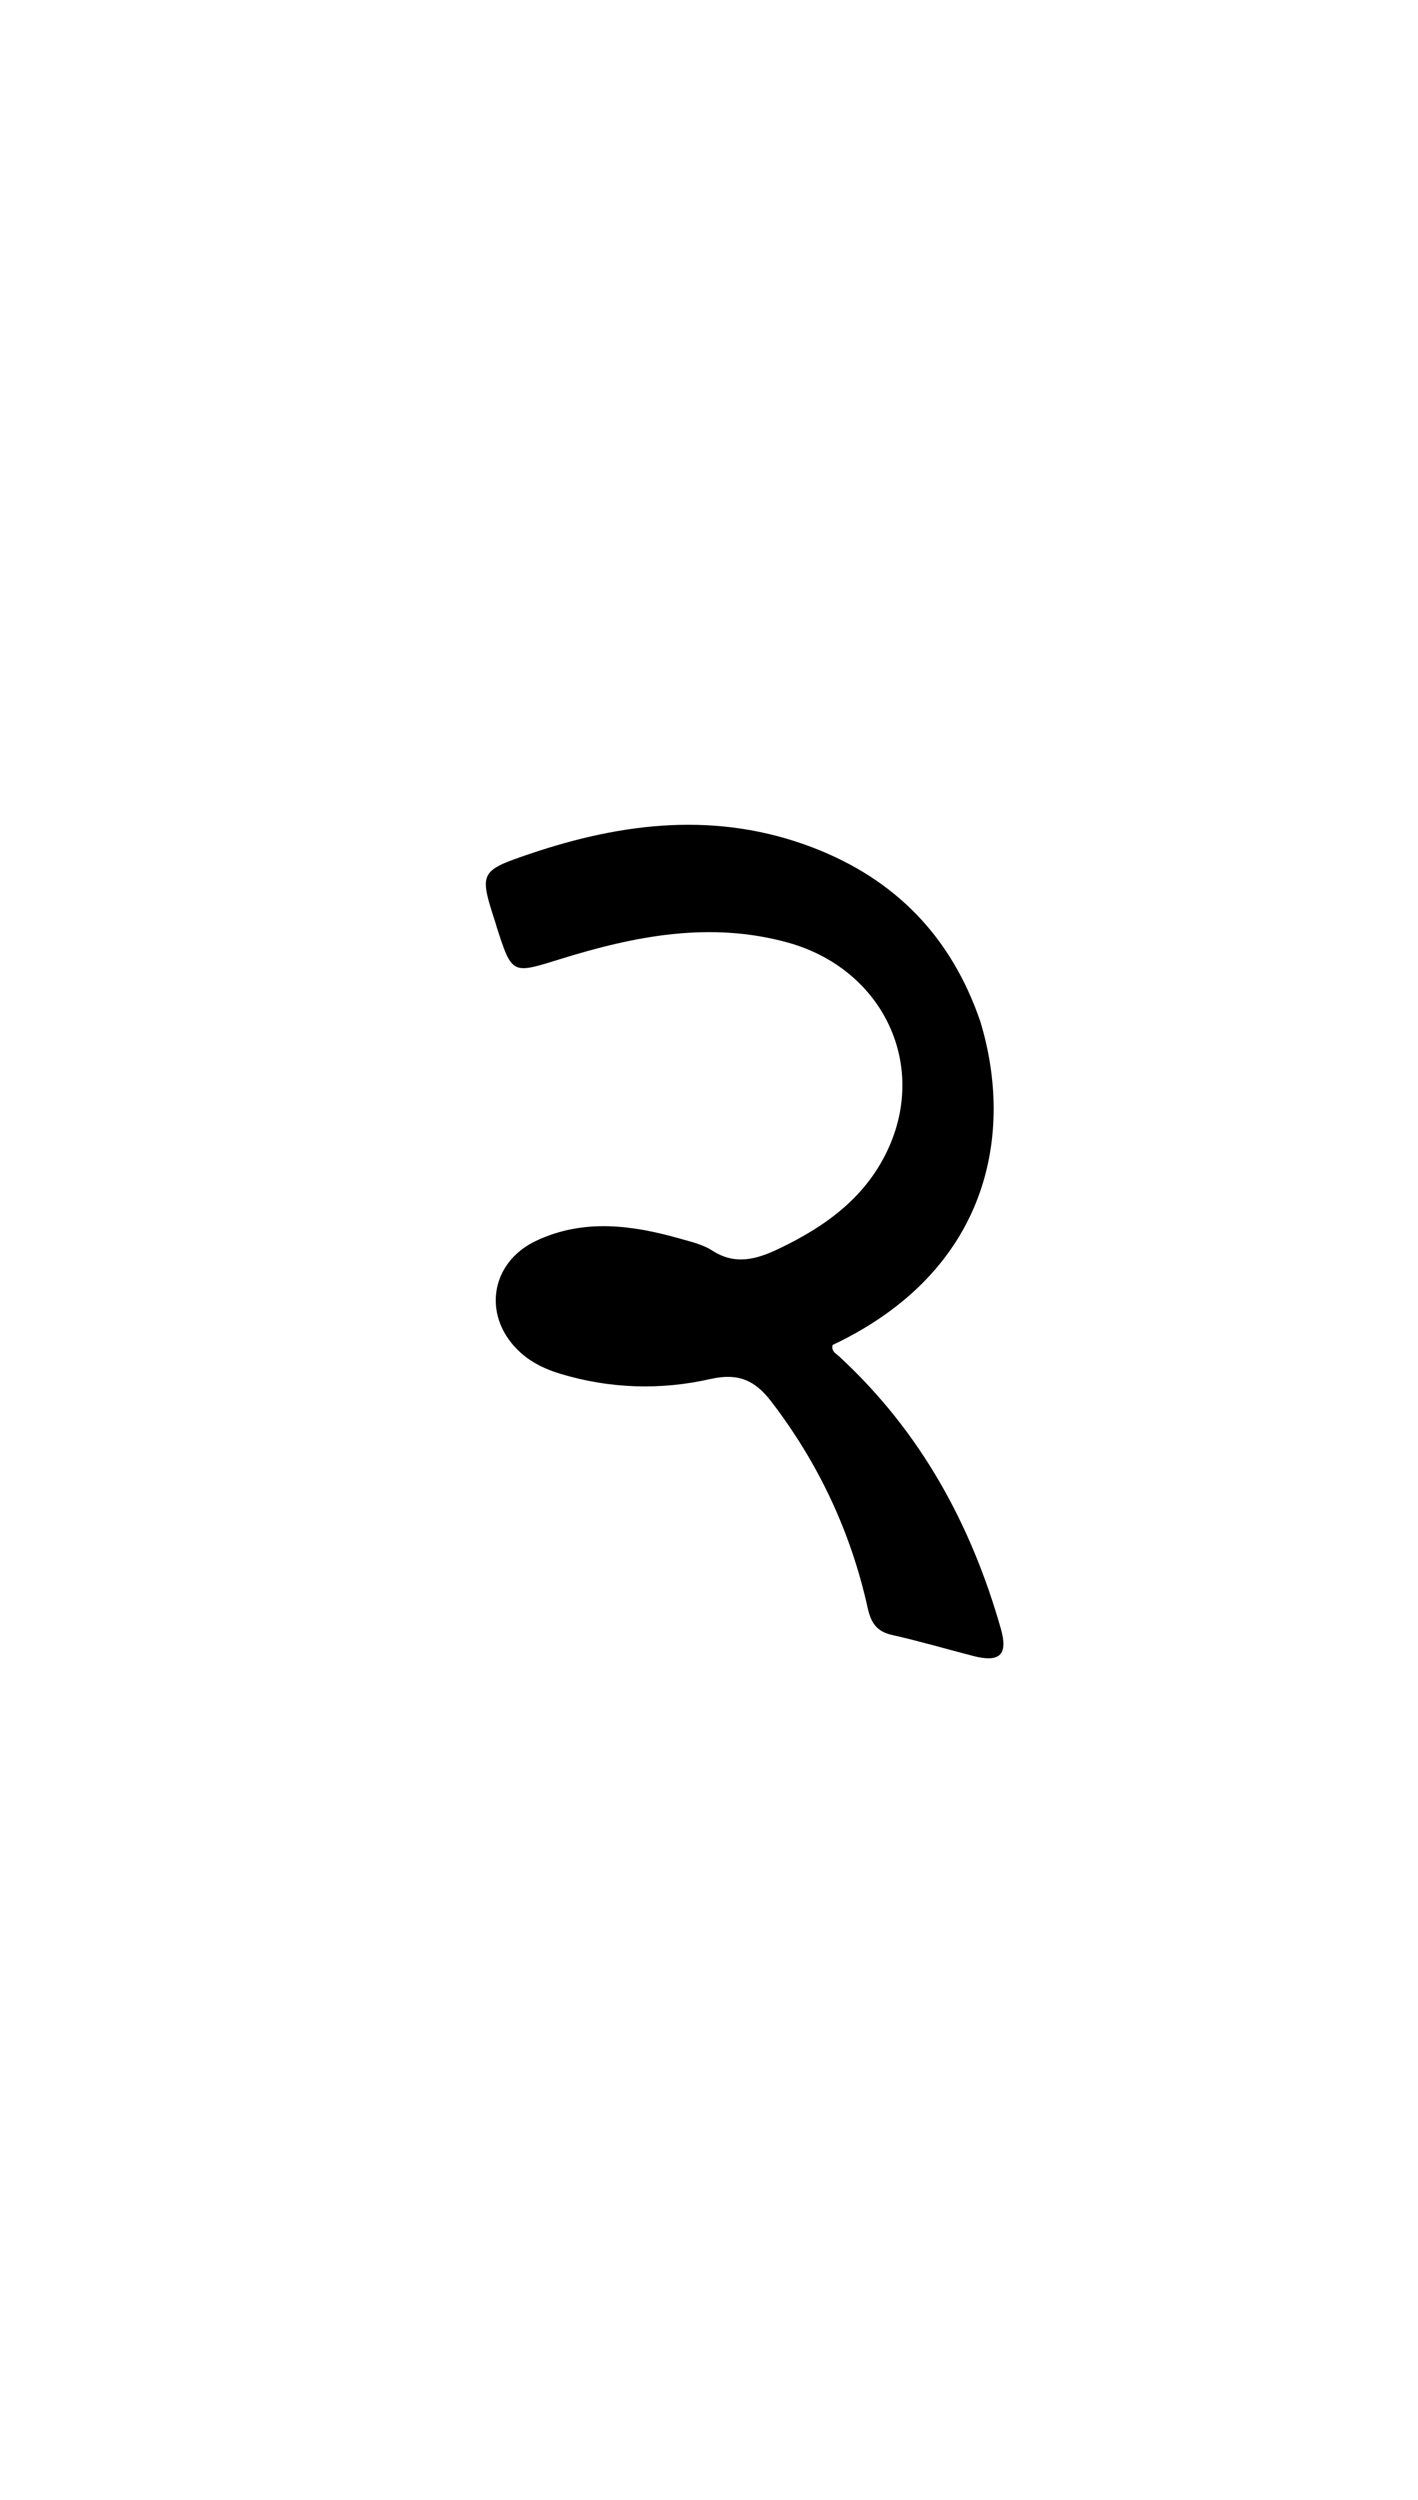 <svg enable-background="new 0 0 336 592" viewBox="0 0 336 592" xmlns="http://www.w3.org/2000/svg"><path d="m232.3 241.933c7.966 26.221 2.387 58.875-35.015 76.581-.391 1.465.835 2.041 1.634 2.778 19.151 17.685 31.184 39.602 38.245 64.445 1.744 6.136-.262 8.034-6.504 6.429-6.441-1.656-12.83-3.537-19.315-4.995-3.663-.824-4.975-2.913-5.749-6.404-3.984-17.975-11.631-34.26-22.871-48.907-3.843-5.007-7.805-6.782-14.404-5.288-11.792 2.67-23.808 2.305-35.544-1.24-3.373-1.019-6.529-2.472-9.216-4.826-9.362-8.202-7.738-21.405 3.525-26.691 11.228-5.269 22.73-3.715 34.15-.464 2.555.727 5.292 1.356 7.47 2.765 5.561 3.598 10.591 2.11 15.958-.456 11.281-5.392 20.953-12.479 26.101-24.288 8.837-20.27-2.143-42.096-24.095-48.163-18.425-5.092-36.285-1.561-53.921 3.917-11.456 3.558-11.394 3.758-15.098-7.725-.051-.158-.076-.325-.127-.483-3.984-12.301-4.092-12.619 8.087-16.736 22.089-7.468 44.456-10.083 66.919-1.495 19.492 7.453 32.854 21.014 39.768 41.244z"/></svg>
